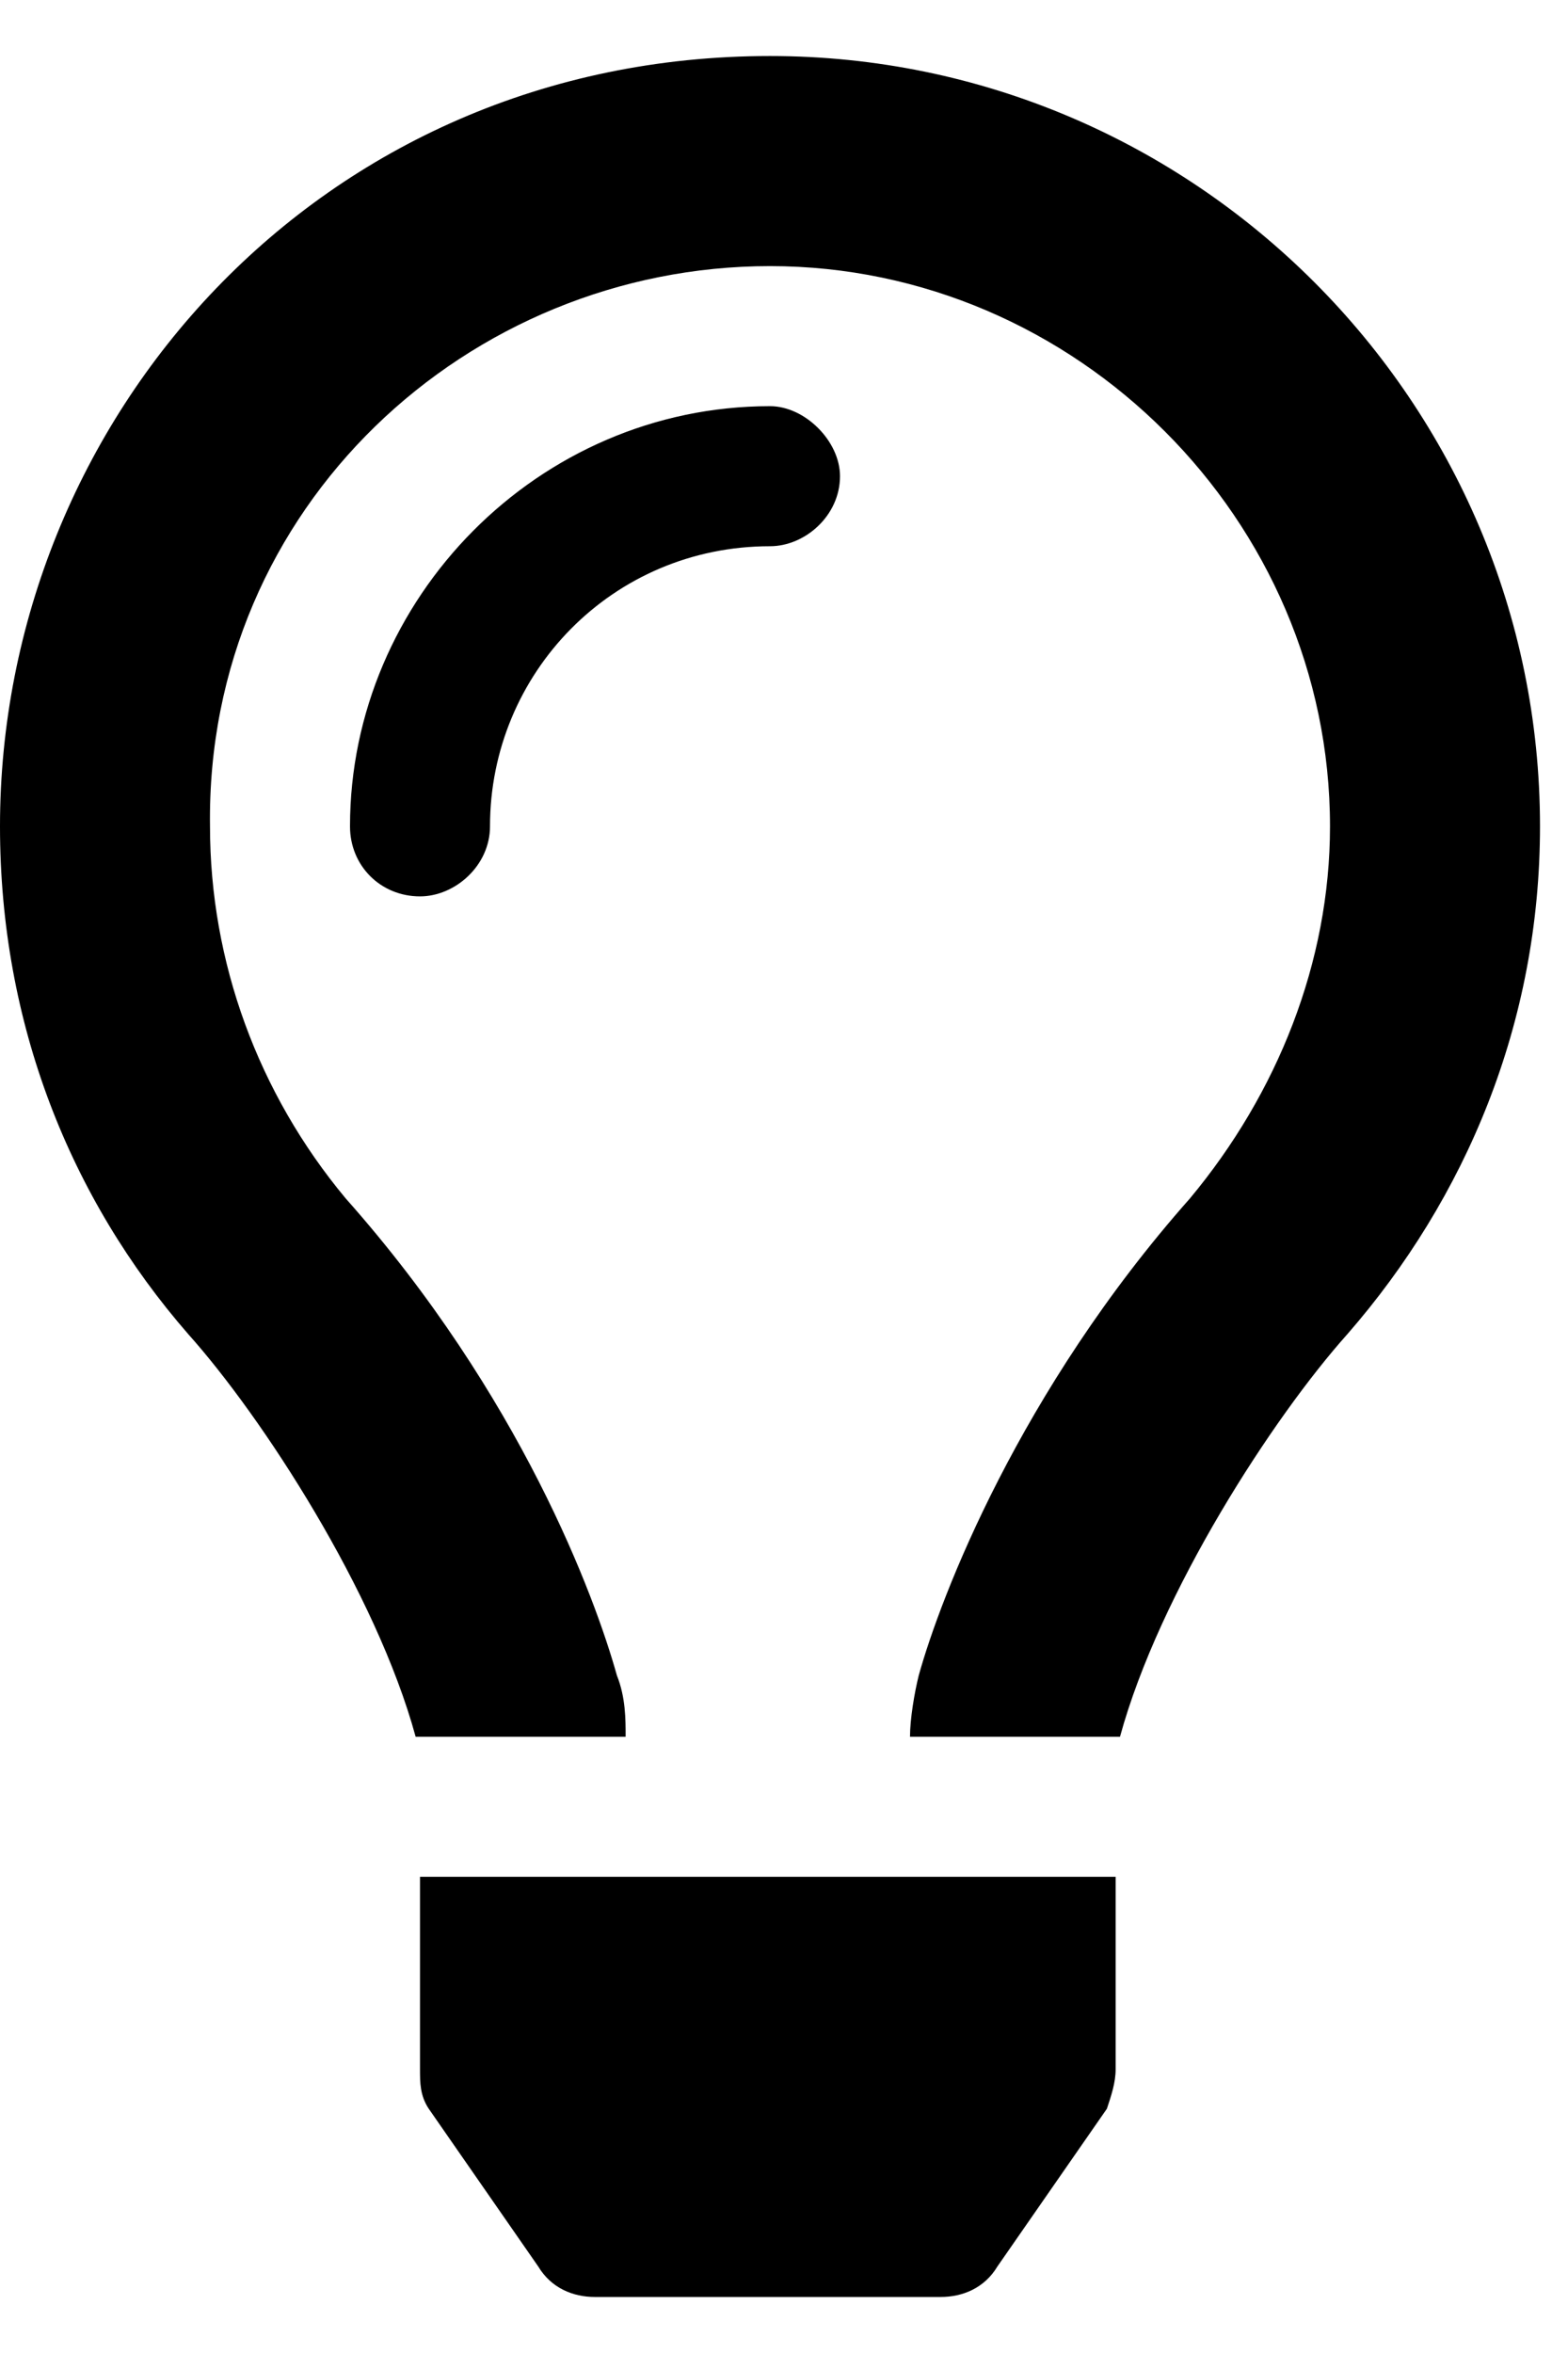 <svg width="14" height="21" viewBox="0 0 14 21" xmlns="http://www.w3.org/2000/svg">
    <path fill="currentColor" d="M6.875 3.625C4.805 3.625 3.125 5.344 3.125 7.375C3.125 7.727 3.398 8 3.75 8C4.062 8 4.375 7.727 4.375 7.375C4.375 6.008 5.469 4.875 6.875 4.875C7.188 4.875 7.5 4.602 7.5 4.25C7.5 3.938 7.188 3.625 6.875 3.625ZM3.75 18.469C3.75 18.586 3.75 18.703 3.828 18.82L4.805 20.227C4.922 20.422 5.117 20.5 5.312 20.5H8.398C8.594 20.5 8.789 20.422 8.906 20.227L9.883 18.82C9.922 18.703 9.961 18.586 9.961 18.469V16.75H3.75V18.469ZM6.875 0.5C2.852 0.5 0 3.742 0 7.375C0 9.133 0.625 10.695 1.68 11.906C2.344 12.648 3.359 14.211 3.711 15.5H5.586C5.586 15.344 5.586 15.148 5.508 14.953C5.312 14.25 4.648 12.453 3.086 10.695C2.305 9.758 1.875 8.586 1.875 7.375C1.836 4.523 4.18 2.375 6.875 2.375C9.609 2.375 11.875 4.641 11.875 7.375C11.875 8.586 11.406 9.758 10.625 10.695C9.102 12.414 8.398 14.25 8.203 14.953C8.164 15.109 8.125 15.344 8.125 15.5H10C10.352 14.211 11.367 12.648 12.031 11.906C13.086 10.695 13.75 9.133 13.75 7.375C13.75 3.586 10.664 0.5 6.875 0.5Z"/>
</svg>
